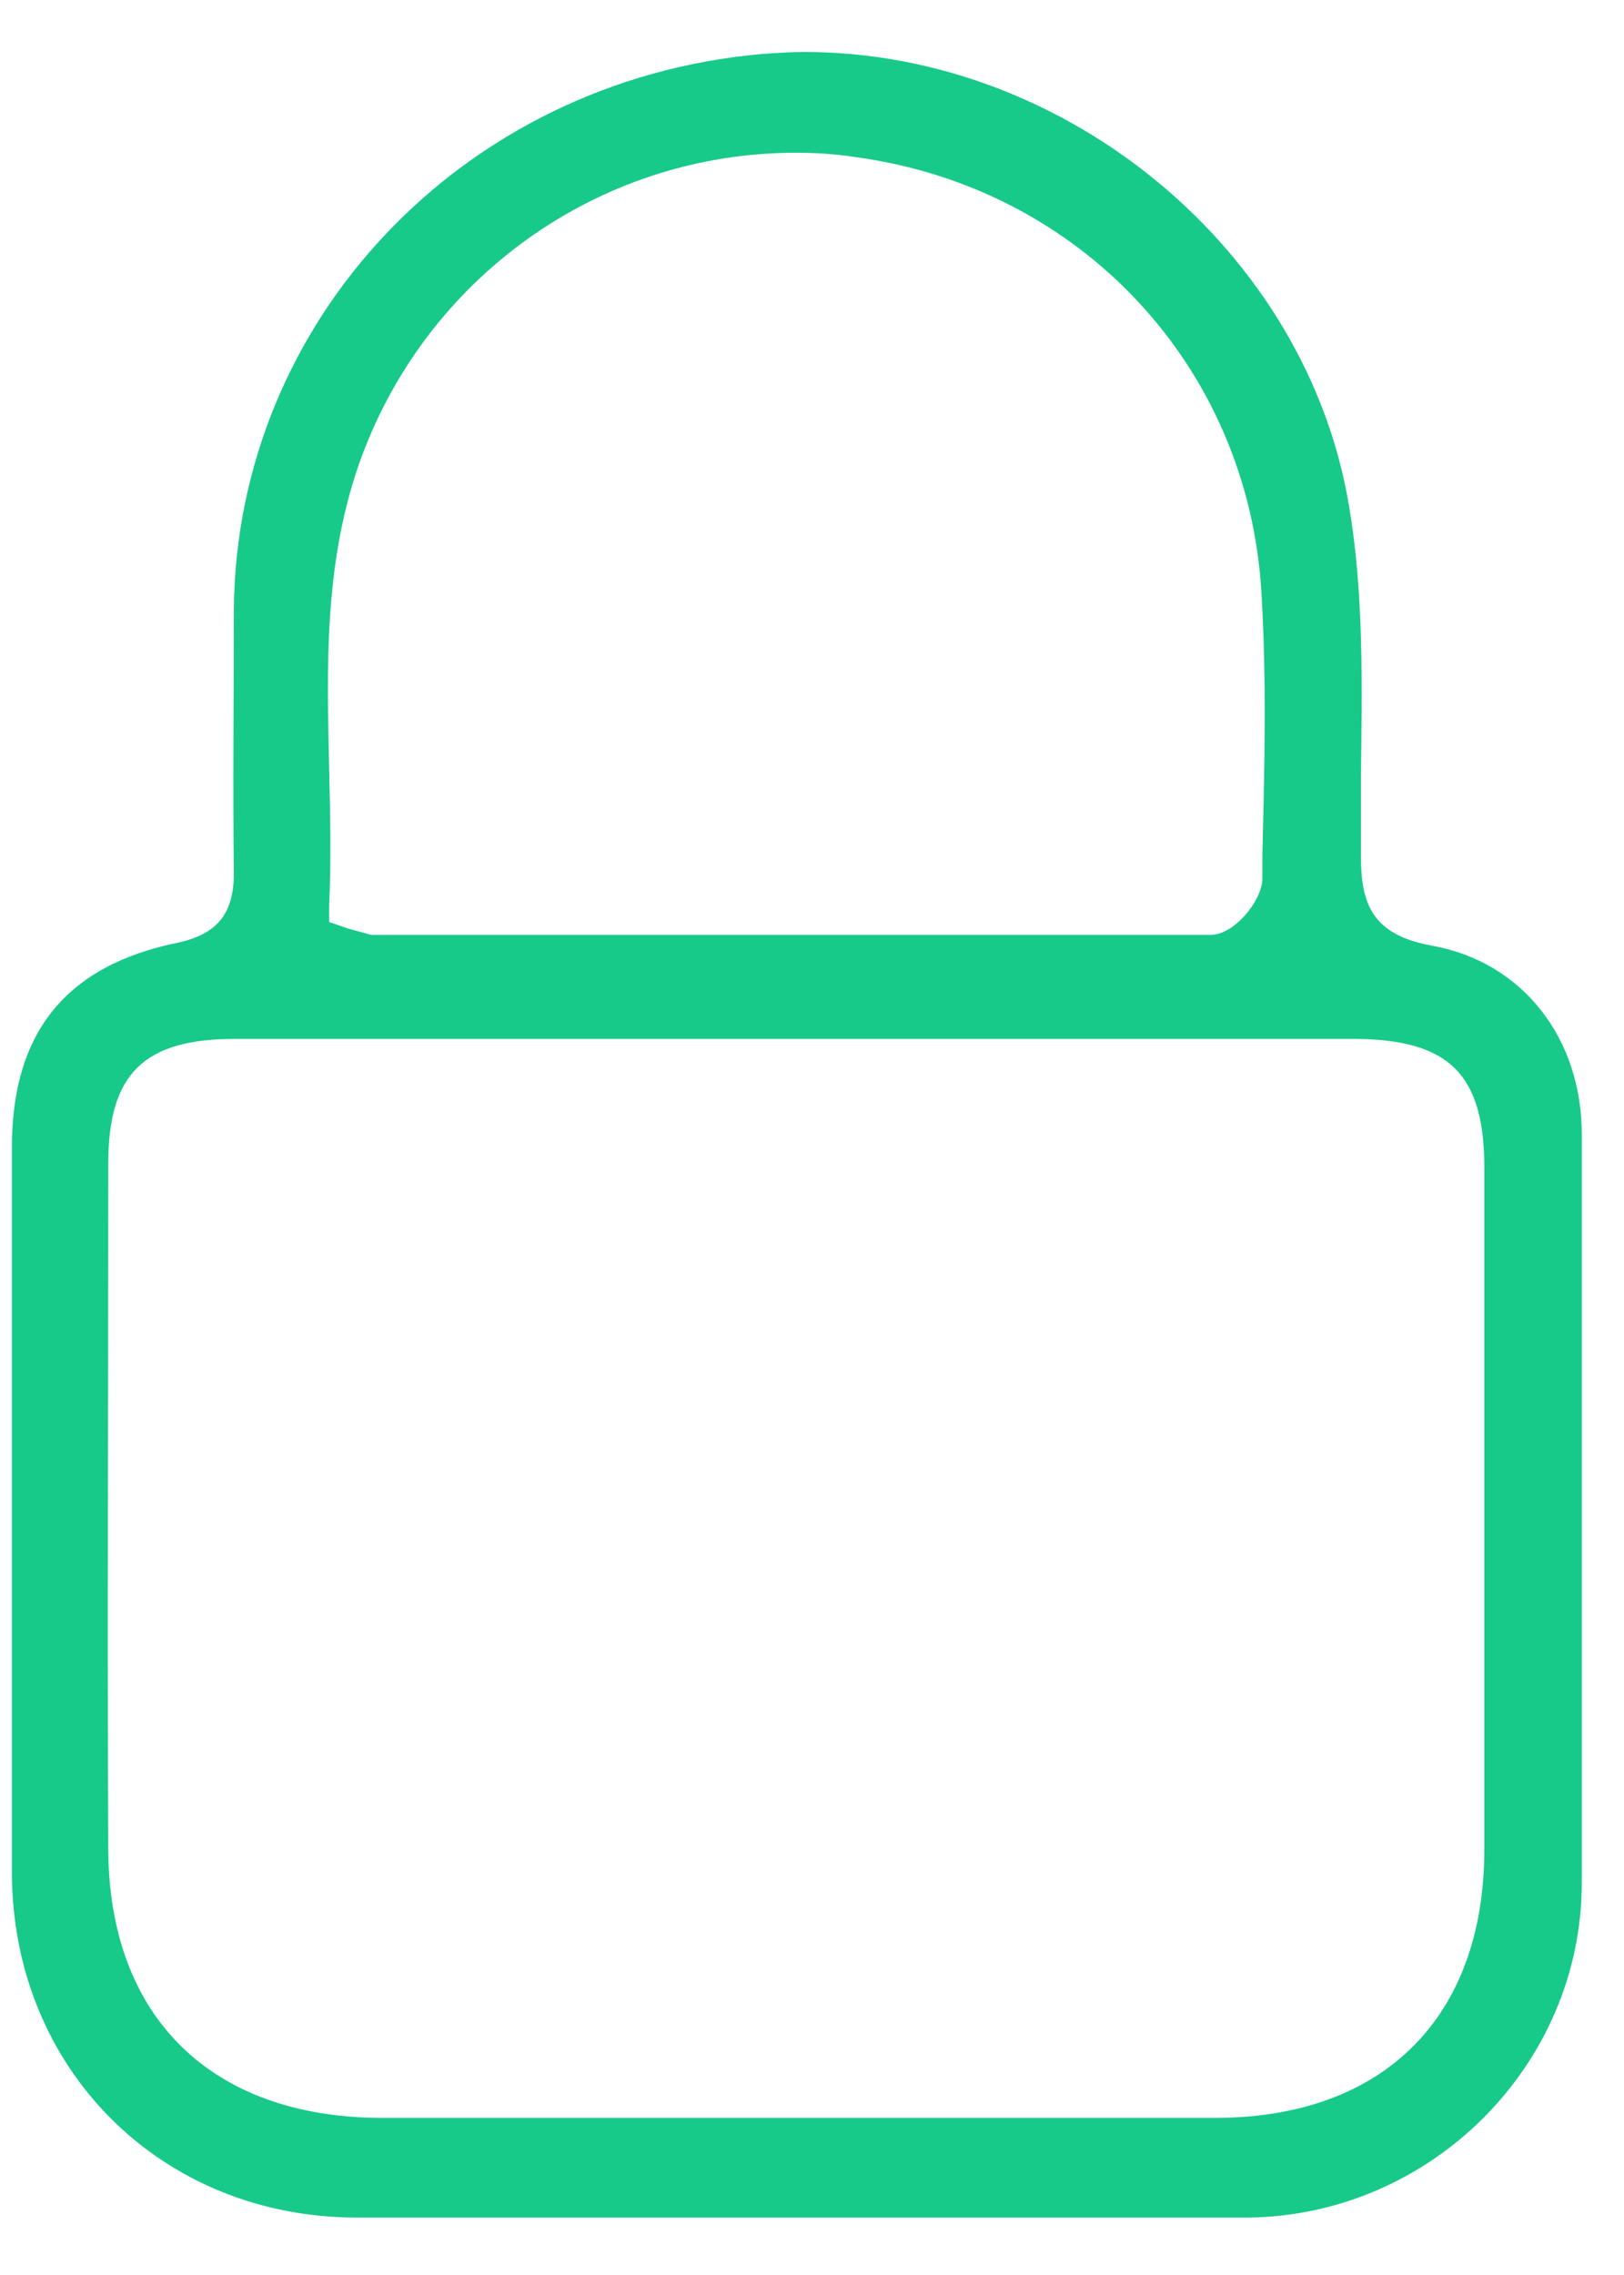 <svg width="15" height="21" viewBox="0 0 15 21" fill="none" xmlns="http://www.w3.org/2000/svg">
<path d="M3.3 20.47C1.48 20.47 0.11 19.09 0.11 17.28C0.11 15.05 0.11 12.82 0.11 10.59C0.11 9.53 0.61 8.91 1.65 8.7C2.01 8.62 2.16 8.43 2.16 8.06C2.15 7.25 2.16 6.44 2.16 5.63C2.18 2.96 4.27 0.75 7.02 0.5C7.16 0.49 7.29 0.48 7.43 0.48C9.86 0.48 12.07 2.32 12.46 4.67C12.6 5.49 12.58 6.36 12.57 7.19V7.9C12.57 8.34 12.67 8.63 13.23 8.73C14.06 8.88 14.61 9.58 14.61 10.47C14.61 12.77 14.61 15.08 14.61 17.38C14.61 19.06 13.22 20.45 11.53 20.47C10.99 20.47 10.45 20.47 9.91 20.47H3.29H3.3ZM2.17 9.59C1.33 9.59 1 9.91 1 10.74V10.99C1 13.02 0.99 15.05 1 17.08C1.01 18.62 1.95 19.54 3.51 19.55H11.22C12.78 19.55 13.71 18.62 13.71 17.07C13.71 14.97 13.71 12.88 13.71 10.78C13.71 9.92 13.39 9.6 12.53 9.59H4.29H2.16H2.17ZM7.35 1.41C5.53 1.41 3.91 2.57 3.31 4.3C2.99 5.23 3.02 6.18 3.04 7.09C3.05 7.52 3.06 7.94 3.04 8.36V8.51L3.21 8.57L3.43 8.63H7.3C8.59 8.63 9.88 8.63 11.18 8.63C11.4 8.63 11.65 8.32 11.66 8.12V7.89C11.68 7.09 11.7 6.26 11.65 5.45C11.52 3.38 9.98 1.73 7.9 1.45C7.71 1.42 7.53 1.41 7.34 1.41H7.35Z" fill="#17CA89"/>
</svg>
